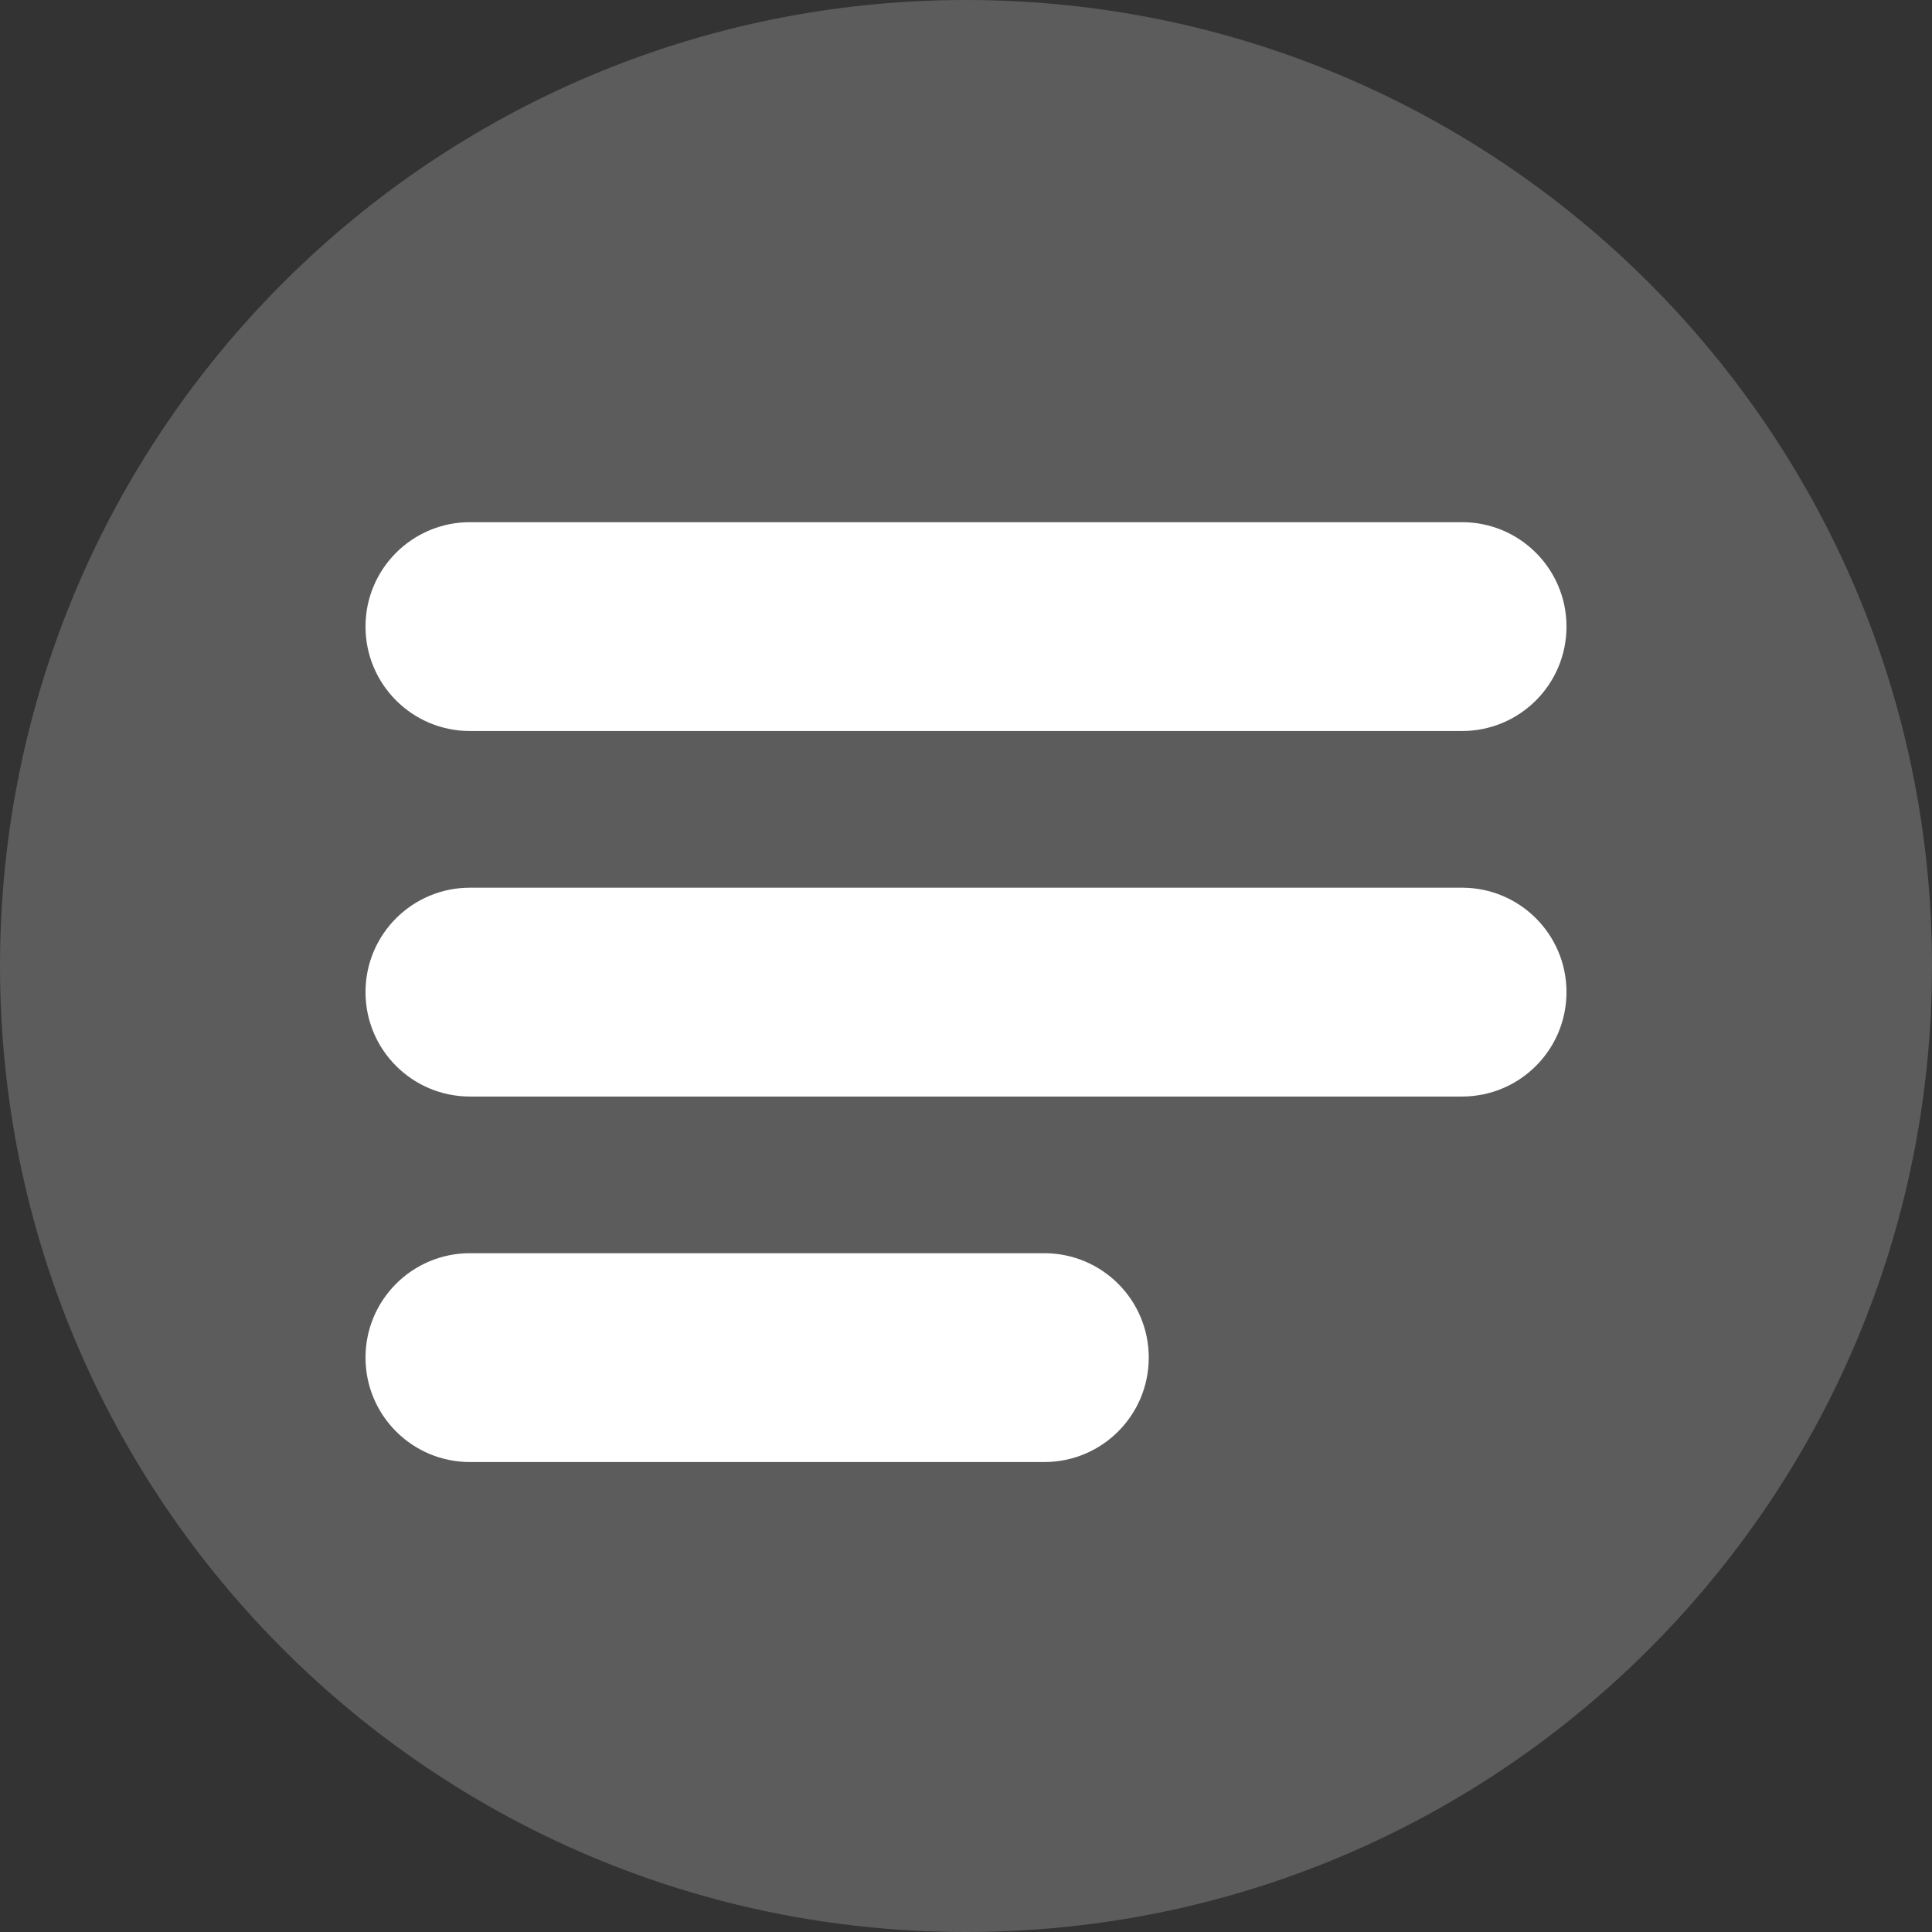 <svg width="32" height="32" viewBox="0 0 32 32" fill="none" xmlns="http://www.w3.org/2000/svg">
<rect x="0" y="0" width="32" height="32" fill="#333333" stroke="none"/>
<g clip-path="url(#clip0_244_56)">
<path opacity="0.2" d="M16 32C24.837 32 32 24.837 32 16C32 7.163 24.837 0 16 0C7.163 0 0 7.163 0 16C0 24.837 7.163 32 16 32Z" fill="white"/>
<path d="M17.297 20.757H7.784C6.828 20.757 6.054 21.531 6.054 22.486C6.054 23.442 6.828 24.216 7.784 24.216H17.297C18.253 24.216 19.027 23.442 19.027 22.486C19.027 21.531 18.253 20.757 17.297 20.757Z" fill="white"/>
<path d="M24.216 14.703H7.784C6.828 14.703 6.054 15.477 6.054 16.432C6.054 17.388 6.828 18.162 7.784 18.162H24.216C25.172 18.162 25.946 17.388 25.946 16.432C25.946 15.477 25.172 14.703 24.216 14.703Z" fill="white"/>
<path d="M24.216 8.649H7.784C6.828 8.649 6.054 9.423 6.054 10.378C6.054 11.334 6.828 12.108 7.784 12.108H24.216C25.172 12.108 25.946 11.334 25.946 10.378C25.946 9.423 25.172 8.649 24.216 8.649Z" fill="white"/>
</g>
<defs>
<clipPath id="clip0_244_56">
<rect width="32" height="32" fill="white"/>
</clipPath>
</defs>
</svg>
